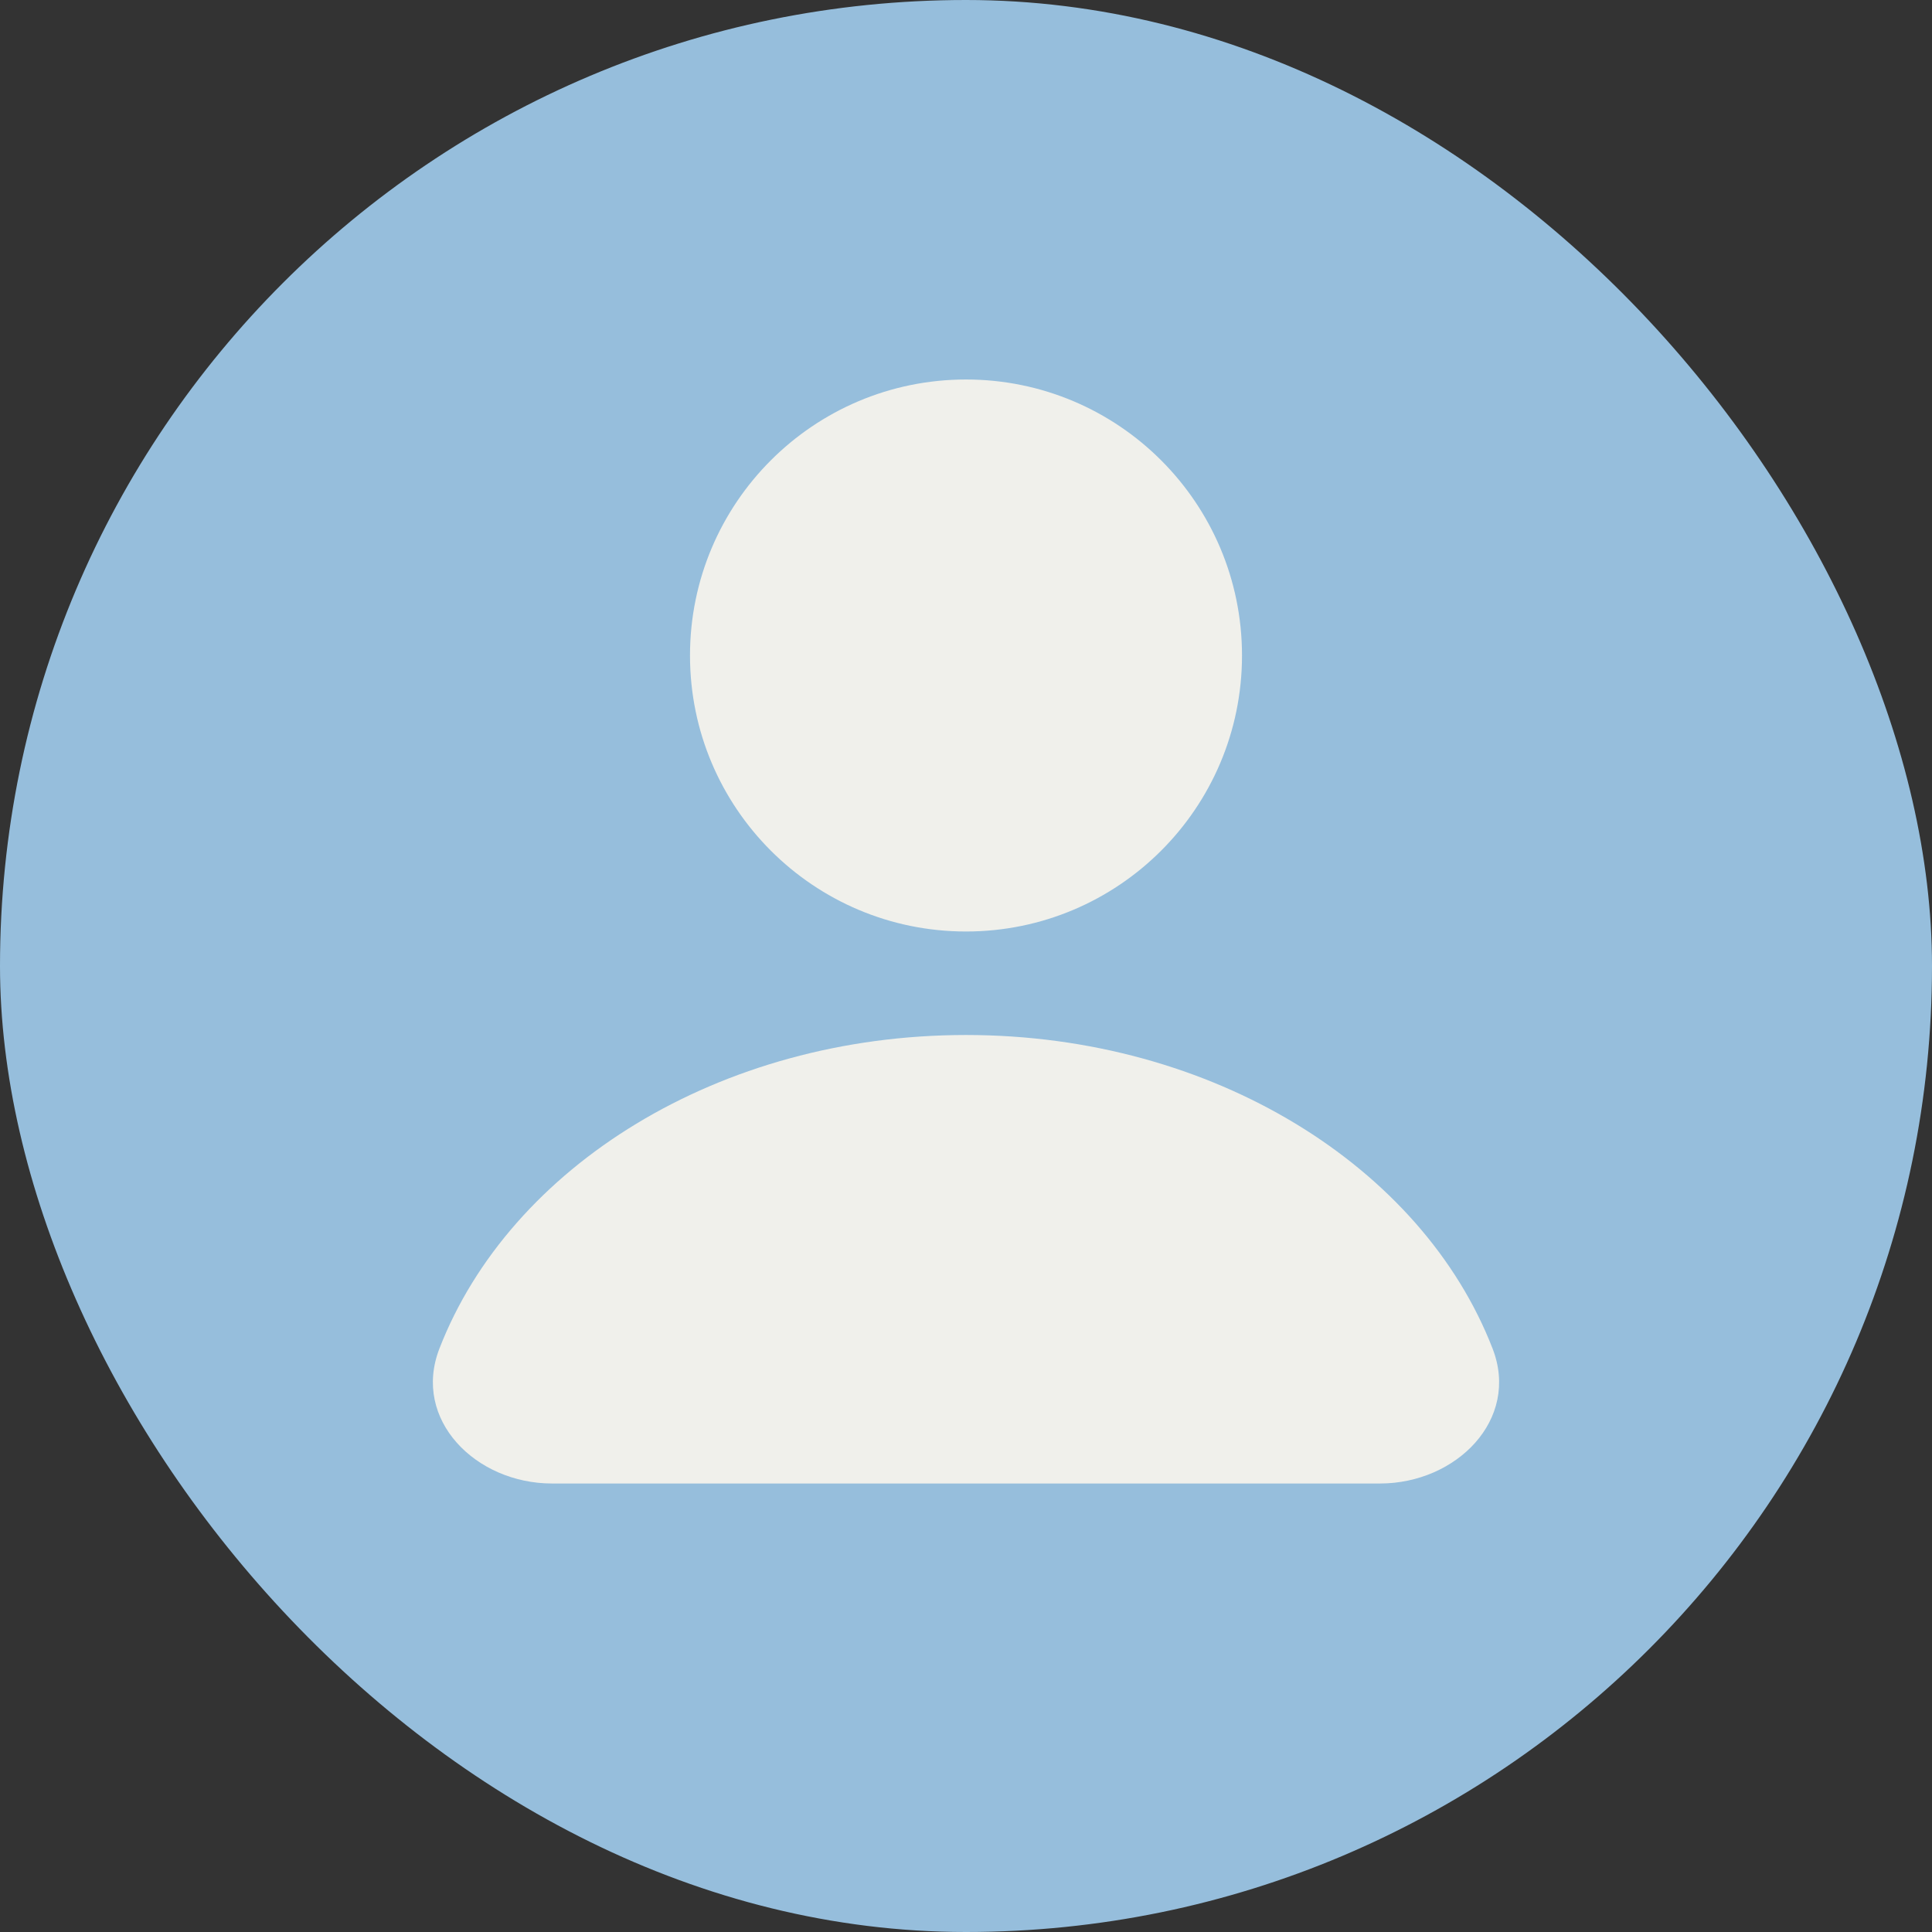 <svg width="56" height="56" viewBox="0 0 56 56" fill="none" xmlns="http://www.w3.org/2000/svg">
<rect x="0" y="0" width="56" height="56" fill="#333333" stroke="none"/>
<rect width="56" height="56" rx="28" fill="#96BEDC"/>
<circle cx="28" cy="19" r="8" fill="#F0F0EB"/>
<path d="M40 43C42.209 43 44.062 41.151 43.264 39.091C41.222 33.821 35.16 30 28 30C20.84 30 14.778 33.821 12.736 39.091C11.938 41.151 13.791 43 16 43H40Z" fill="#F0F0EB"/>
</svg>
